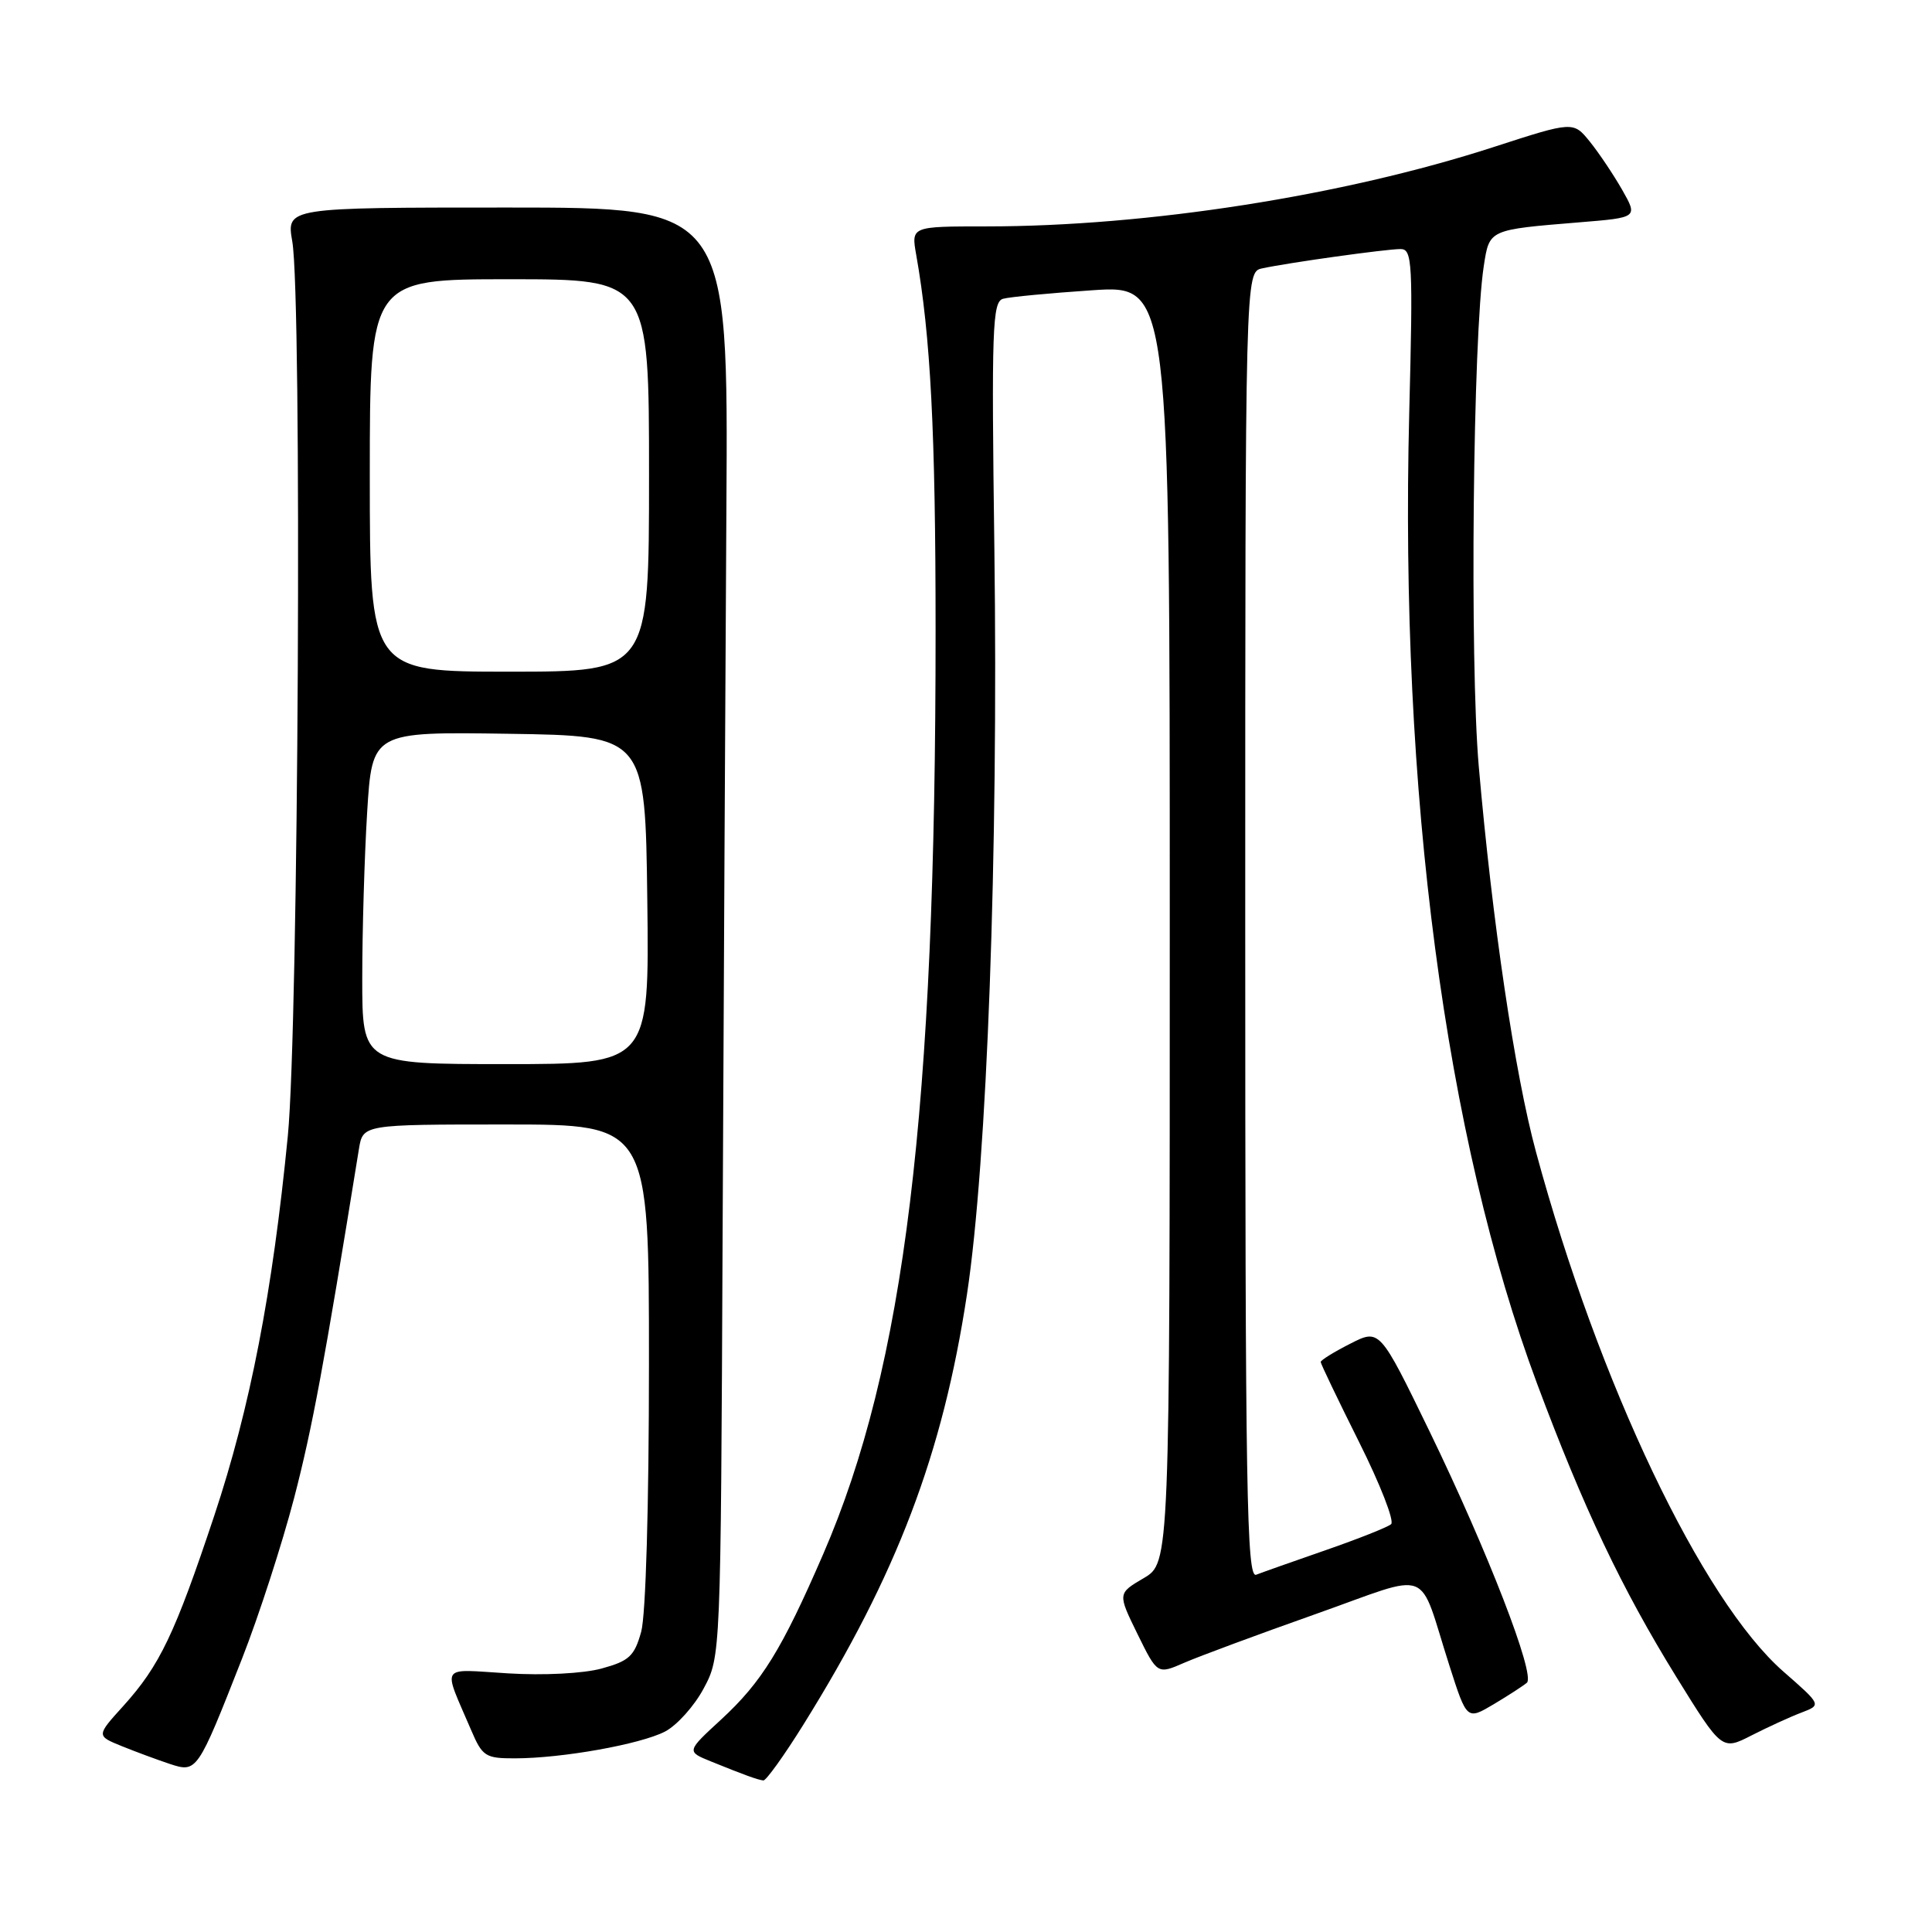 <?xml version="1.0" encoding="UTF-8" standalone="no"?>
<!DOCTYPE svg PUBLIC "-//W3C//DTD SVG 1.1//EN" "http://www.w3.org/Graphics/SVG/1.1/DTD/svg11.dtd" >
<svg xmlns="http://www.w3.org/2000/svg" xmlns:xlink="http://www.w3.org/1999/xlink" version="1.1" viewBox="0 0 256 256">
 <g >
 <path fill="currentColor"
d=" M 106.45 228.53 C 118.85 208.63 124.92 192.66 128.13 171.50 C 130.80 153.91 132.29 113.13 131.76 72.77 C 131.37 43.48 131.49 39.99 132.91 39.59 C 133.79 39.34 139.11 38.84 144.75 38.46 C 155.00 37.78 155.00 37.78 155.00 122.43 C 155.00 207.07 155.00 207.07 151.55 209.11 C 148.09 211.14 148.09 211.14 150.72 216.51 C 153.36 221.88 153.36 221.88 156.93 220.32 C 158.89 219.47 166.70 216.57 174.28 213.89 C 190.09 208.30 187.79 207.41 192.06 220.72 C 194.37 227.93 194.37 227.93 197.94 225.81 C 199.90 224.64 201.87 223.36 202.32 222.97 C 203.48 221.96 197.11 205.51 189.41 189.64 C 182.81 176.06 182.81 176.06 178.91 178.05 C 176.76 179.14 175.00 180.23 175.00 180.47 C 175.00 180.71 177.29 185.48 180.08 191.07 C 182.88 196.66 184.79 201.56 184.33 201.96 C 183.87 202.36 179.99 203.90 175.70 205.39 C 171.41 206.88 167.24 208.35 166.45 208.66 C 165.19 209.14 165.00 197.79 165.00 122.63 C 165.00 36.04 165.00 36.04 167.25 35.56 C 170.76 34.80 183.69 33.00 185.58 33.00 C 187.14 33.00 187.24 34.74 186.73 54.75 C 185.46 104.91 191.50 150.71 203.67 183.34 C 209.83 199.84 214.89 210.49 222.09 222.15 C 228.16 231.96 228.16 231.96 232.11 229.94 C 234.29 228.83 237.26 227.47 238.72 226.92 C 241.36 225.91 241.36 225.91 236.32 221.50 C 225.53 212.06 211.83 183.30 203.53 152.65 C 200.72 142.29 197.74 122.17 195.94 101.50 C 194.74 87.64 195.17 44.58 196.61 35.24 C 197.36 30.39 197.23 30.45 209.27 29.46 C 217.03 28.83 217.03 28.83 214.95 25.16 C 213.80 23.15 211.88 20.28 210.67 18.78 C 208.47 16.06 208.47 16.06 197.86 19.50 C 177.99 25.94 152.03 30.00 130.70 30.00 C 120.74 30.00 120.74 30.00 121.40 33.75 C 123.31 44.52 123.97 57.24 123.97 83.50 C 123.99 147.28 119.88 181.03 109.06 205.97 C 103.59 218.59 100.95 222.87 95.55 227.85 C 90.95 232.08 90.95 232.08 94.23 233.41 C 98.57 235.17 100.37 235.83 101.15 235.92 C 101.50 235.96 103.89 232.64 106.45 228.53 Z  M 32.07 219.78 C 34.29 214.13 37.39 204.55 38.97 198.50 C 41.39 189.19 42.92 180.95 47.56 152.25 C 48.09 149.00 48.09 149.00 67.05 149.00 C 86.00 149.00 86.00 149.00 85.99 180.75 C 85.99 199.52 85.57 214.02 84.96 216.22 C 84.06 219.45 83.37 220.09 79.71 221.09 C 77.29 221.75 72.03 222.02 67.32 221.73 C 58.11 221.17 58.63 220.37 62.43 229.25 C 63.92 232.74 64.32 233.00 68.26 232.99 C 74.50 232.98 84.85 231.13 88.12 229.44 C 89.69 228.62 92.00 226.06 93.24 223.73 C 95.50 219.50 95.50 219.50 95.75 163.50 C 95.89 132.70 96.12 89.50 96.25 67.50 C 96.50 27.50 96.50 27.50 67.23 27.50 C 37.95 27.50 37.95 27.50 38.73 32.00 C 40.04 39.61 39.56 135.97 38.14 150.50 C 36.11 171.25 33.15 186.52 28.39 200.84 C 23.17 216.51 21.17 220.70 16.34 226.05 C 12.76 230.00 12.76 230.00 16.13 231.37 C 17.98 232.12 20.85 233.18 22.50 233.73 C 26.10 234.91 26.16 234.82 32.07 219.78 Z  M 48.00 129.66 C 48.00 123.42 48.29 113.51 48.65 107.63 C 49.31 96.96 49.31 96.96 67.40 97.23 C 85.50 97.50 85.50 97.50 85.77 119.25 C 86.04 141.00 86.04 141.00 67.02 141.00 C 48.00 141.00 48.00 141.00 48.00 129.66 Z  M 49.00 63.00 C 49.00 37.00 49.00 37.00 67.50 37.00 C 86.00 37.00 86.00 37.00 86.00 63.00 C 86.00 89.00 86.00 89.00 67.50 89.00 C 49.00 89.00 49.00 89.00 49.00 63.00 Z "/>
</g>
</svg>